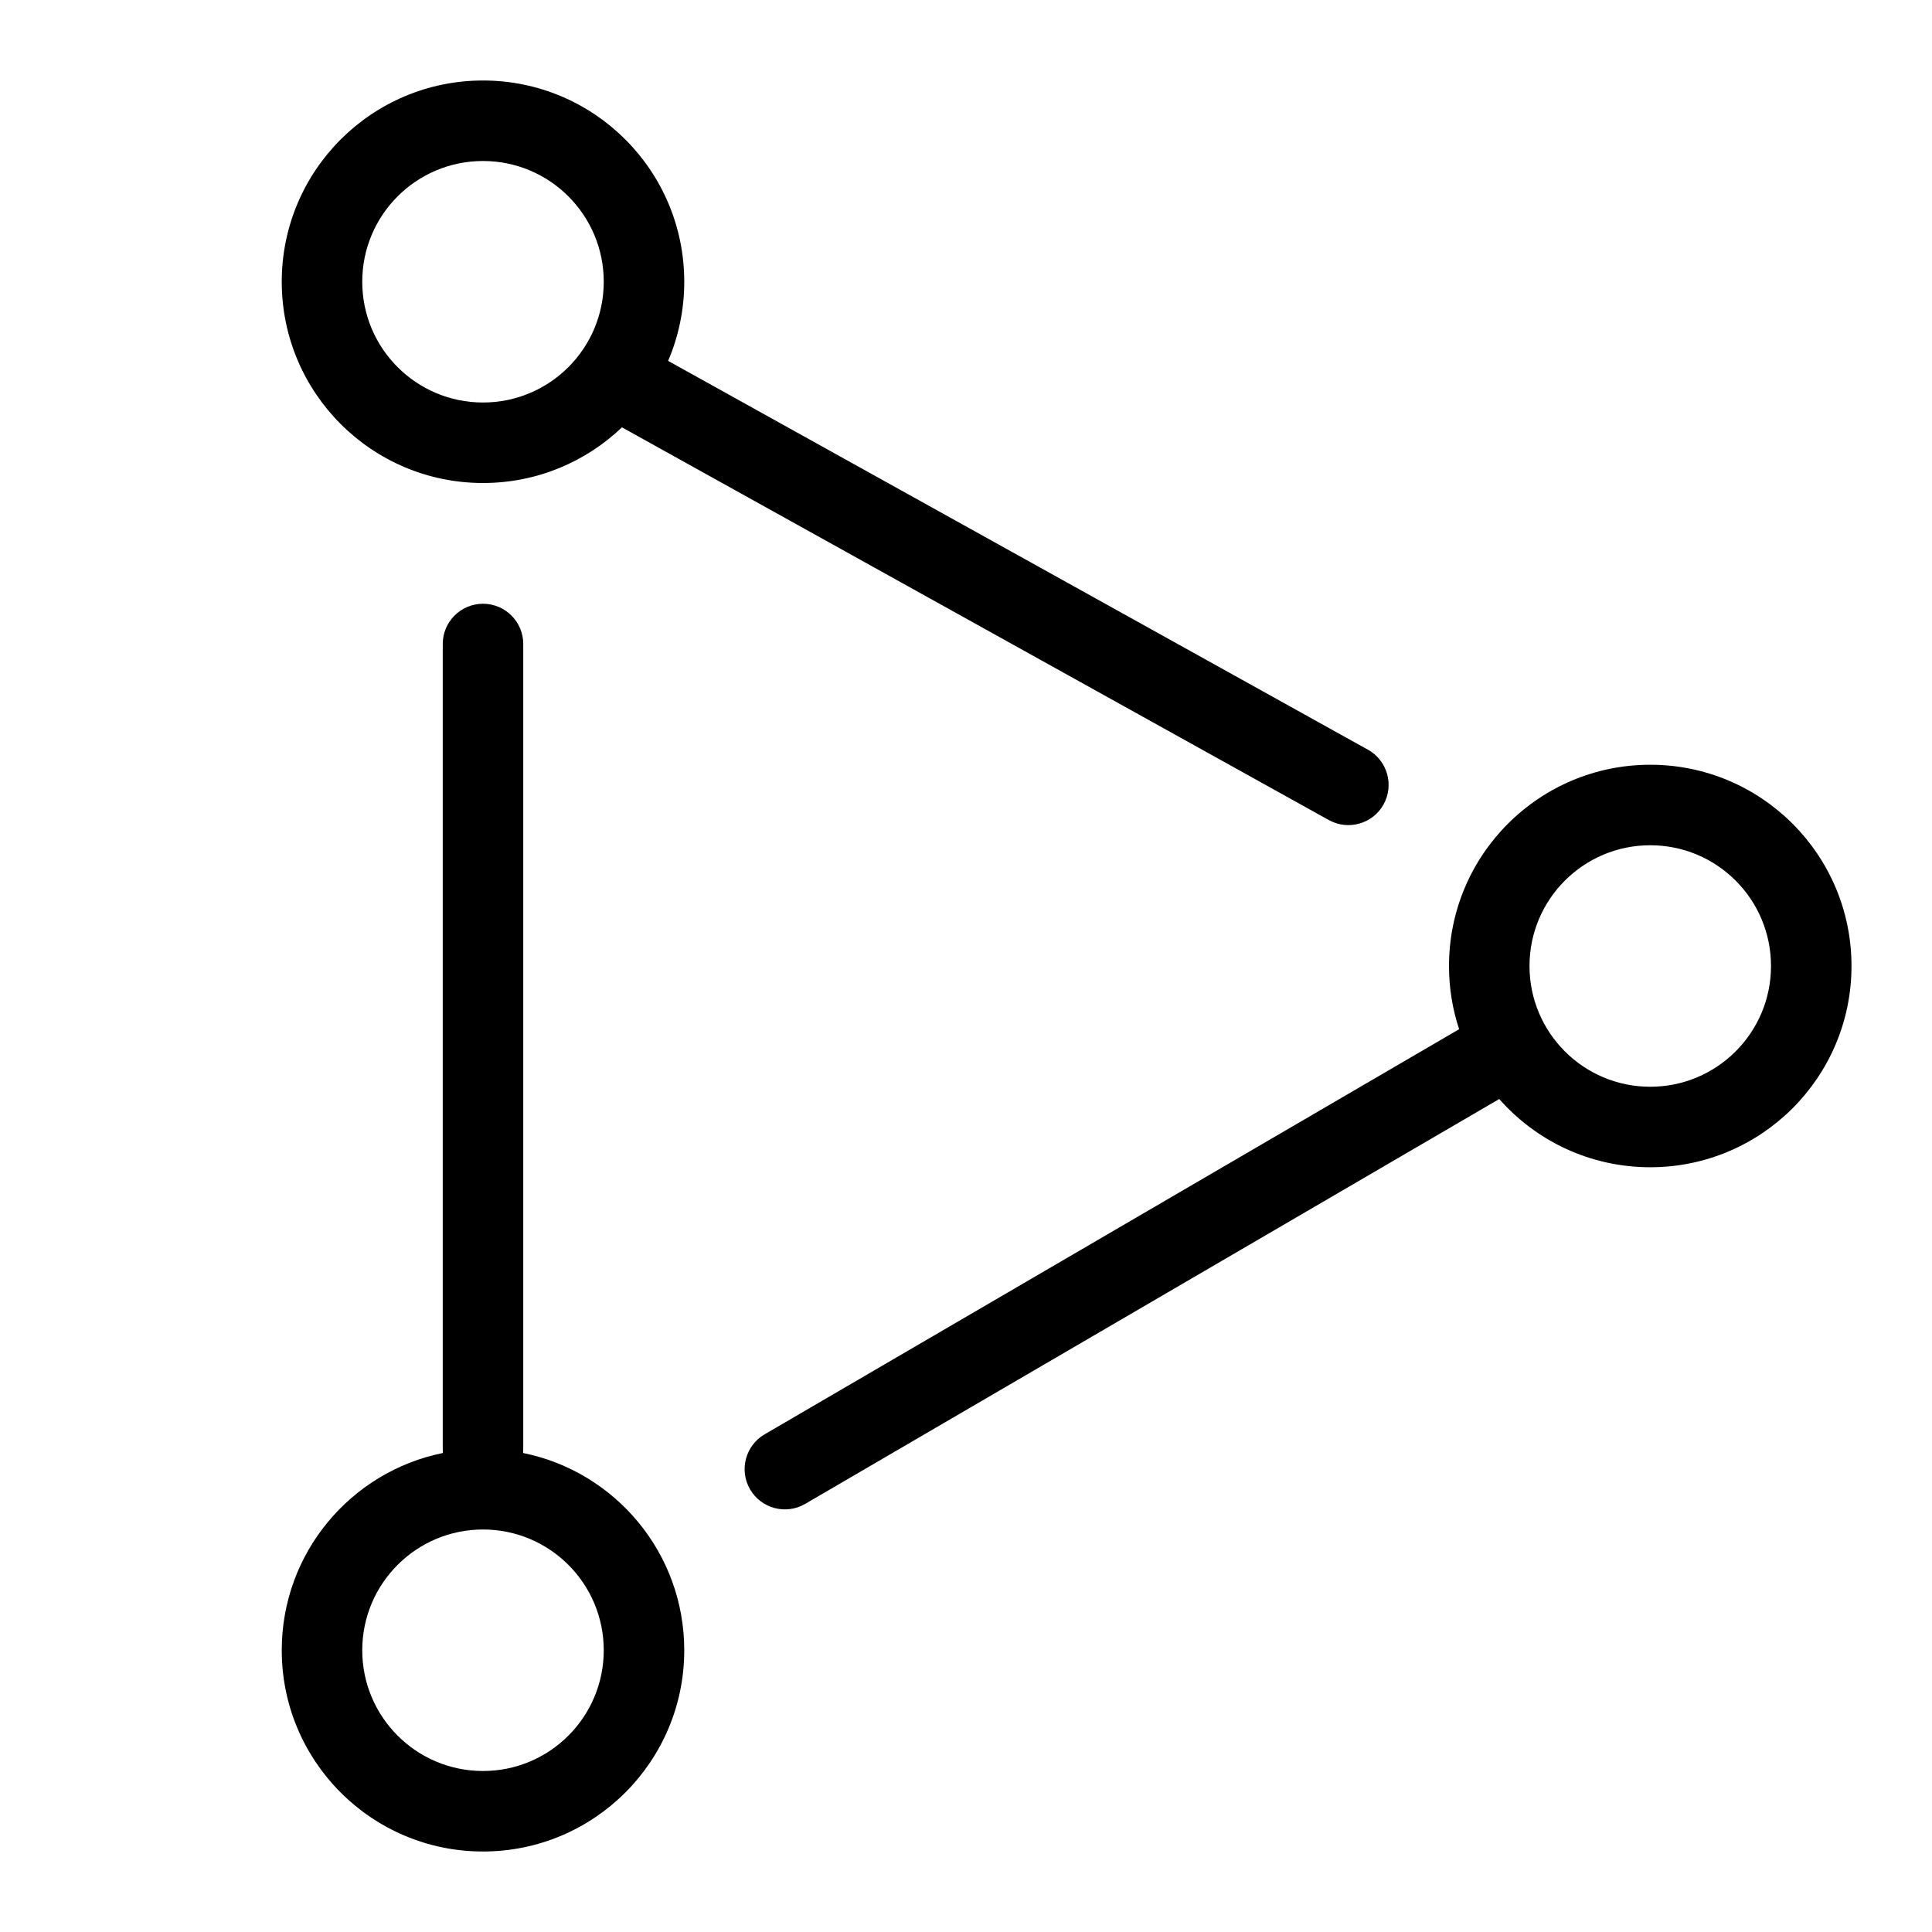 <svg width="48" height="48" viewBox="0 0 48 48" fill="none" xmlns="http://www.w3.org/2000/svg">
<path fill-rule="evenodd" clip-rule="evenodd" d="M12 2C9.239 2 7 4.239 7 7C7 9.761 9.239 12 12 12C13.339 12 14.555 11.474 15.452 10.617L33.014 20.374C33.497 20.642 34.106 20.468 34.374 19.986C34.642 19.503 34.468 18.894 33.986 18.626L16.599 8.966C16.857 8.363 17 7.698 17 7C17 4.239 14.761 2 12 2ZM9 7C9 5.343 10.343 4 12 4C13.657 4 15 5.343 15 7C15 8.657 13.657 10 12 10C10.343 10 9 8.657 9 7Z" fill="black"/>
<path fill-rule="evenodd" clip-rule="evenodd" d="M11.005 36.099C8.72 36.56 7 38.579 7 41C7 43.761 9.239 46 12 46C14.761 46 17 43.761 17 41C17 38.579 15.28 36.56 12.995 36.099C12.998 36.066 13 36.033 13 36L13 16C13 15.448 12.552 15 12 15C11.448 15 11 15.448 11 16L11 36C11 36.033 11.002 36.066 11.005 36.099ZM9 41C9 39.343 10.343 38 12 38C13.657 38 15 39.343 15 41C15 42.657 13.657 44 12 44C10.343 44 9 42.657 9 41Z" fill="black"/>
<path fill-rule="evenodd" clip-rule="evenodd" d="M36 24C36 21.239 38.239 19 41 19C43.761 19 46 21.239 46 24C46 26.761 43.761 29 41 29C39.505 29 38.164 28.344 37.248 27.305L20.004 37.364C19.527 37.642 18.915 37.481 18.636 37.004C18.358 36.527 18.519 35.914 18.996 35.636L36.252 25.57C36.088 25.077 36 24.549 36 24ZM41 21C39.343 21 38 22.343 38 24C38 25.657 39.343 27 41 27C42.657 27 44 25.657 44 24C44 22.343 42.657 21 41 21Z" fill="black"/>
</svg>
